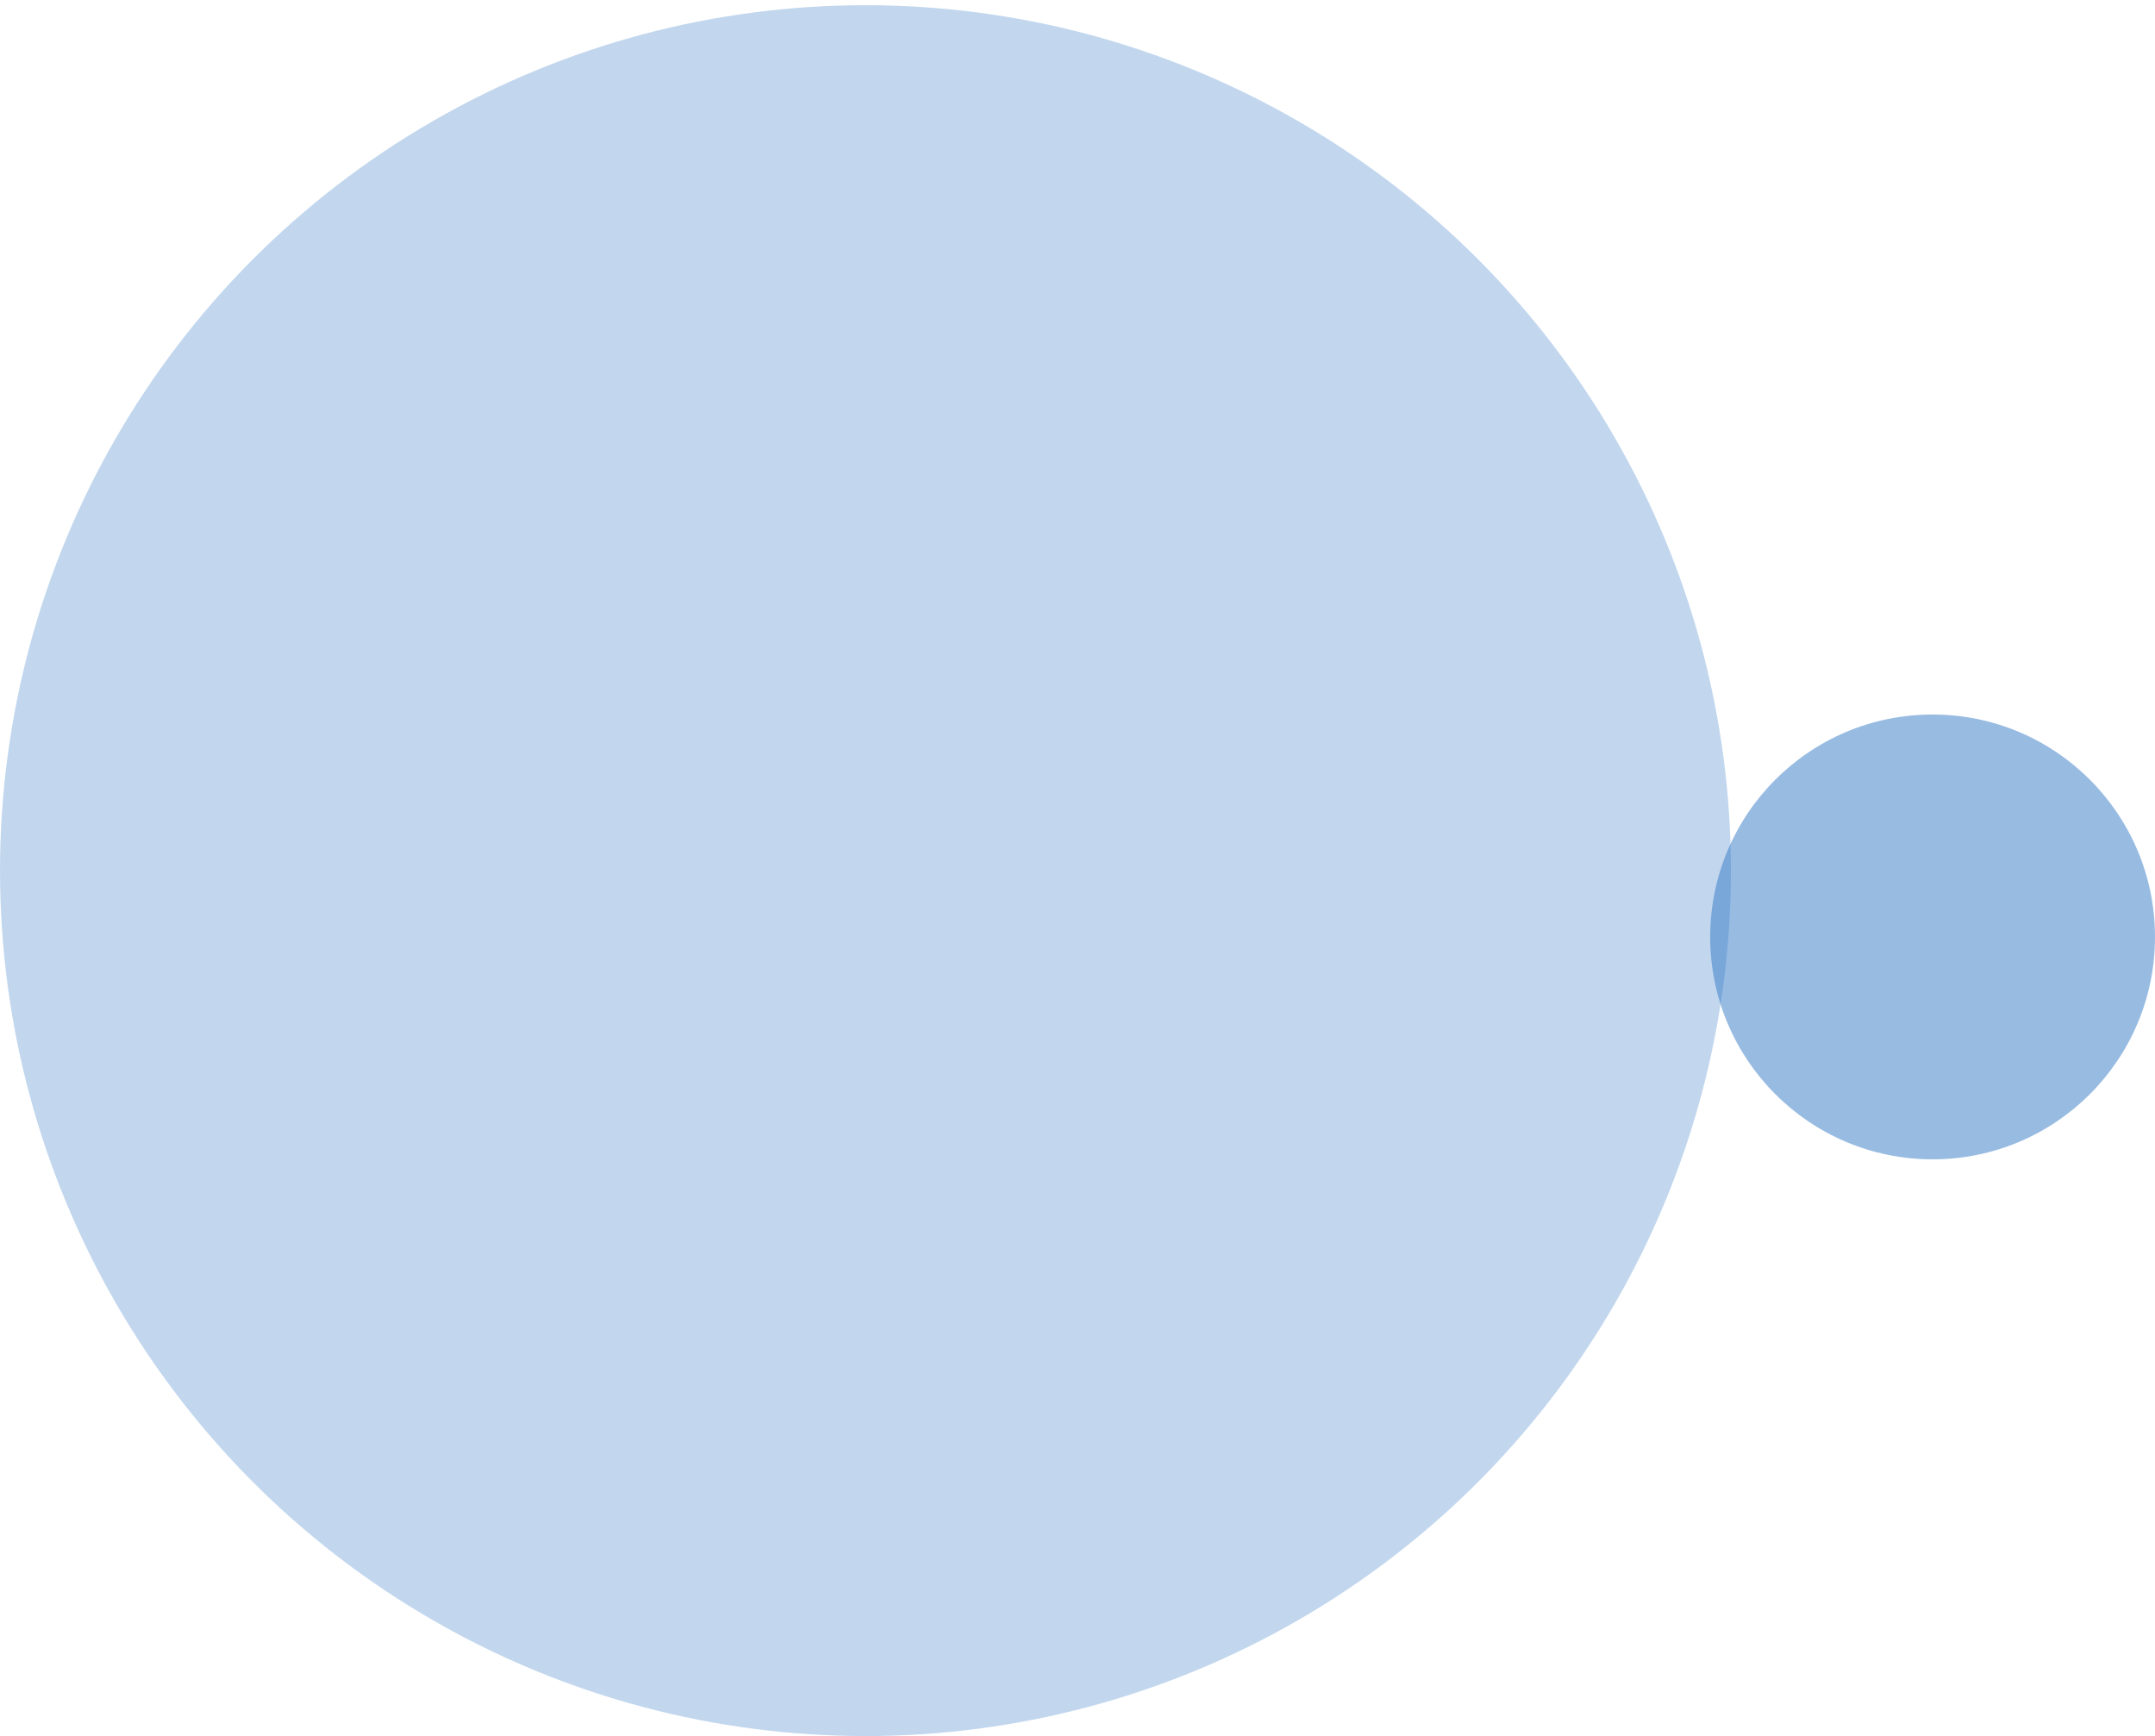 <?xml version="1.0" encoding="UTF-8"?><svg id="Layer_1" xmlns="http://www.w3.org/2000/svg" viewBox="0 0 518.09 417.38"><defs><style>.cls-1{opacity:.5;}.cls-1,.cls-2{fill:#3378c6;}.cls-2{opacity:.3;}</style></defs><circle class="cls-1" cx="464.62" cy="225.26" r="53.47"/><circle class="cls-2" cx="208.07" cy="209.32" r="208.07"/></svg>